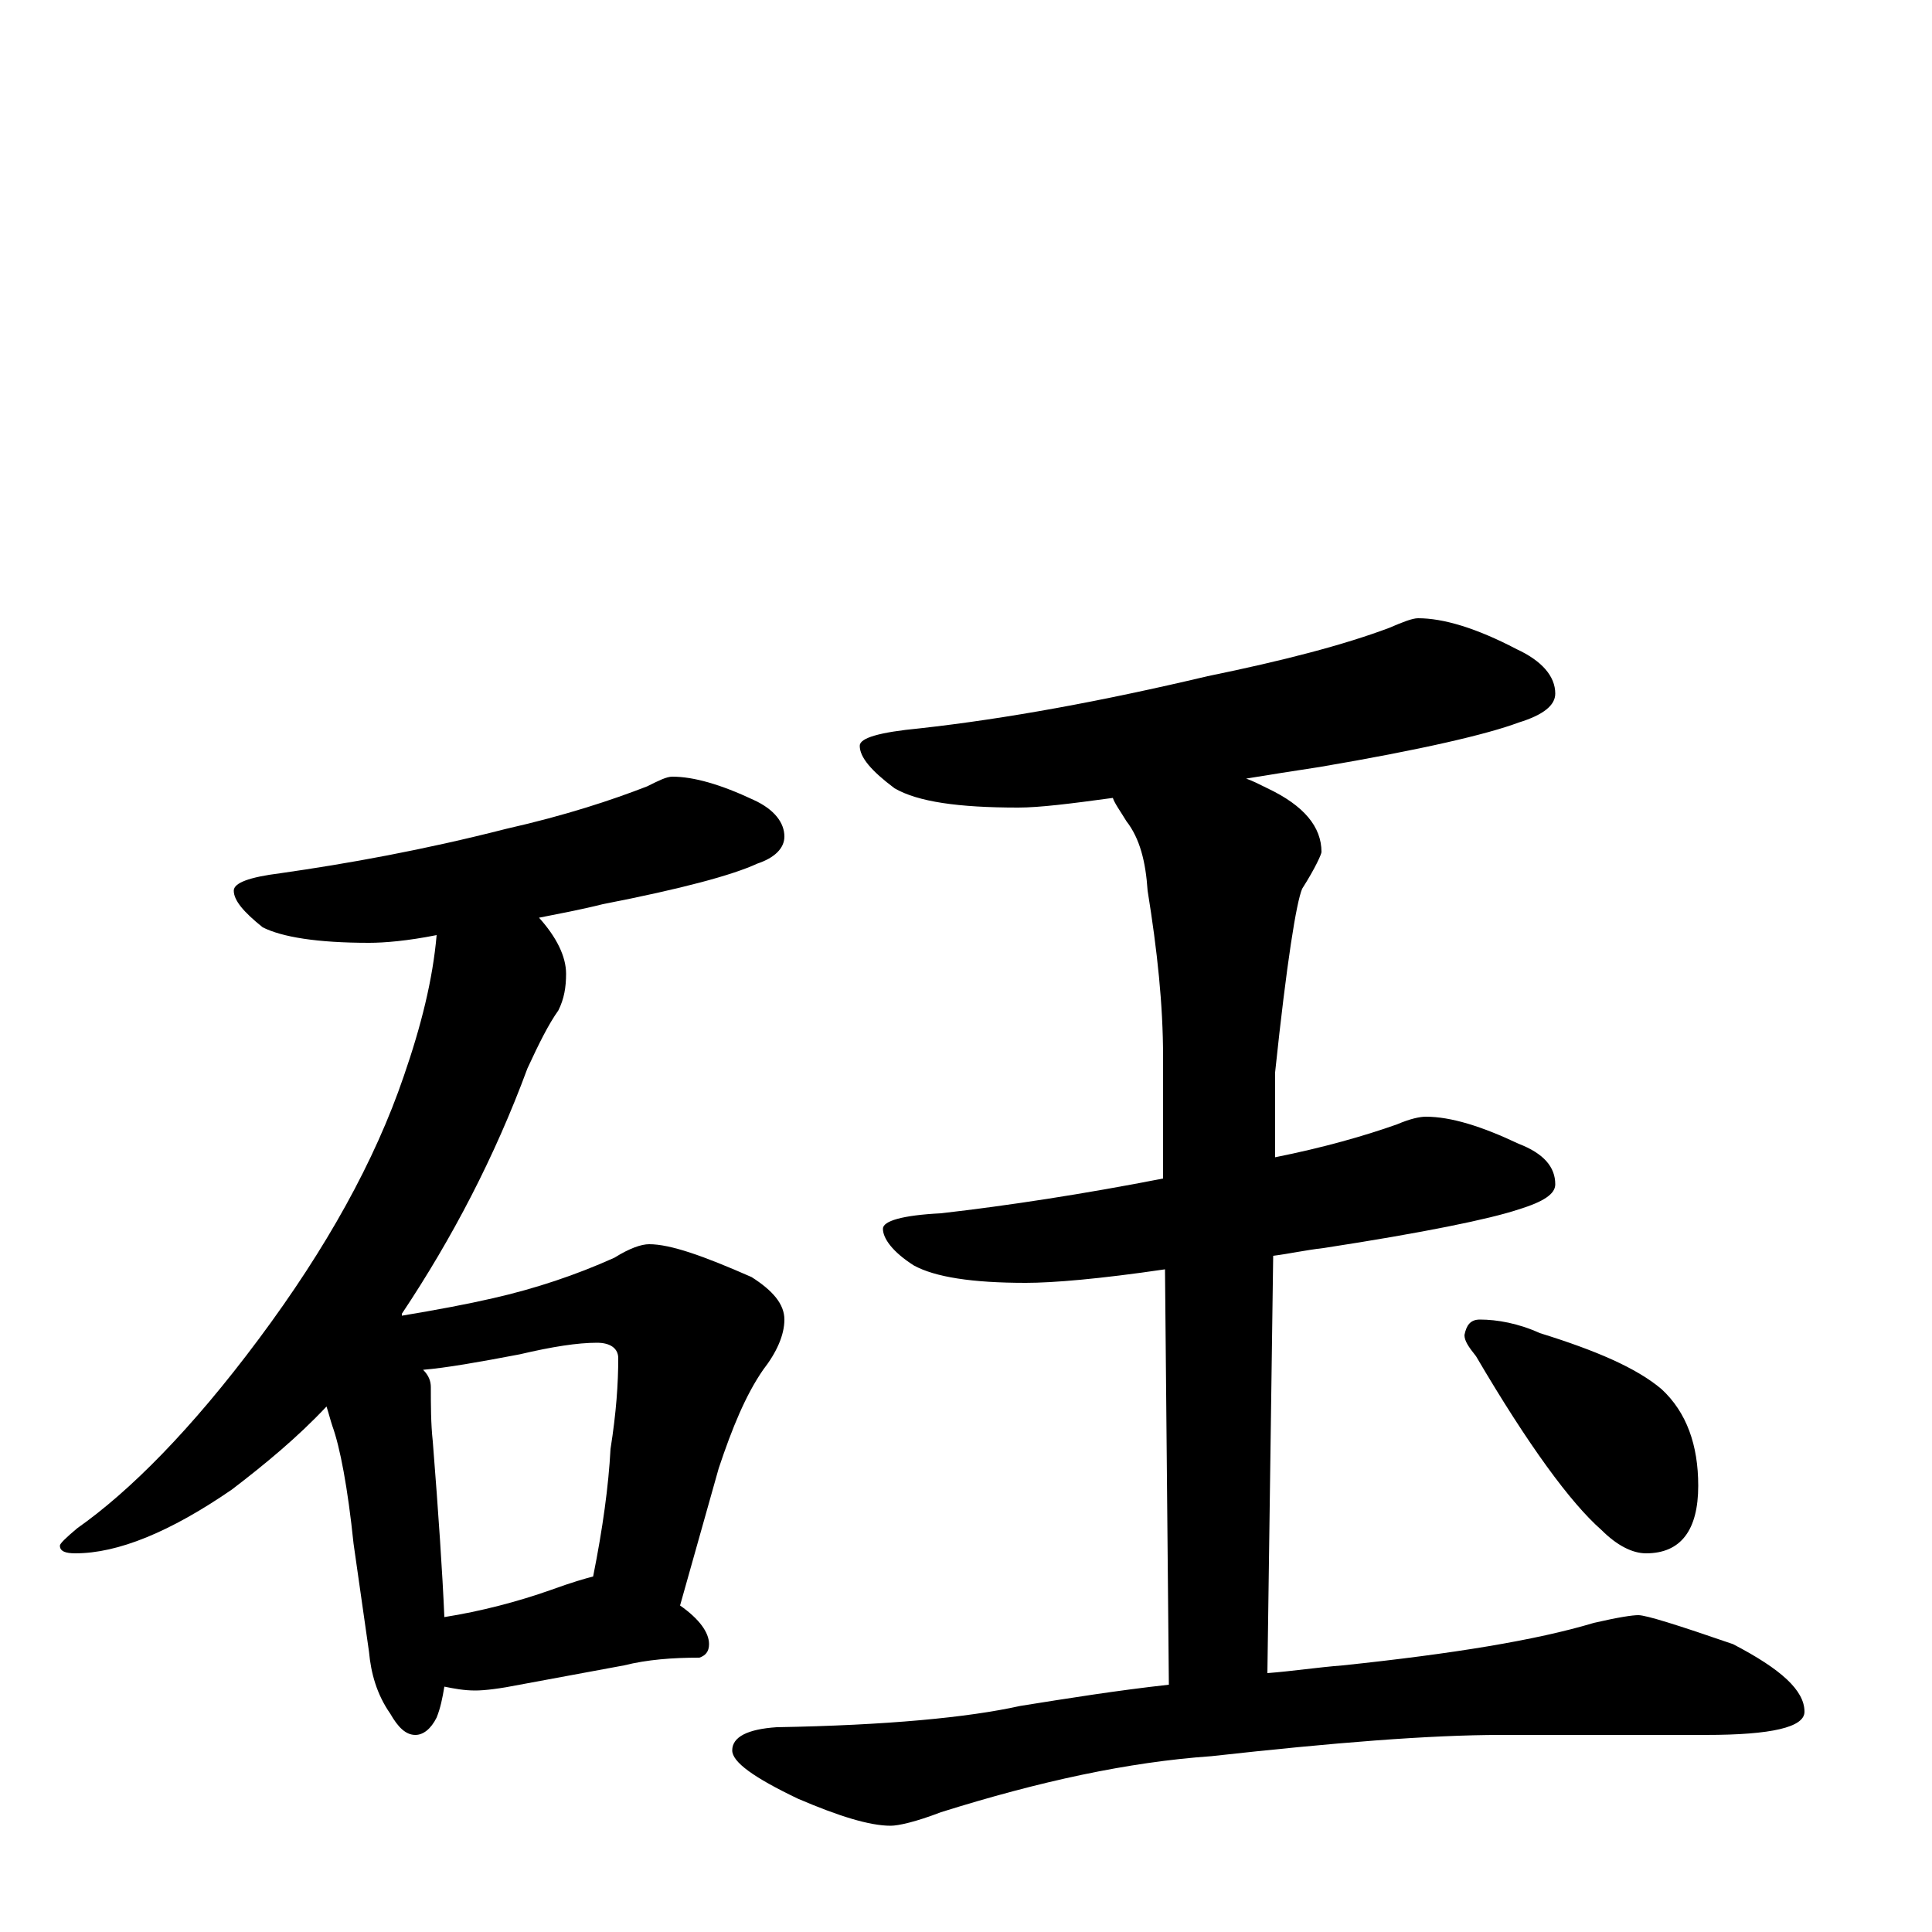 <?xml version="1.0" encoding="utf-8" ?>
<!DOCTYPE svg PUBLIC "-//W3C//DTD SVG 1.1//EN" "http://www.w3.org/Graphics/SVG/1.1/DTD/svg11.dtd">
<svg version="1.1" id="Layer_1" xmlns="http://www.w3.org/2000/svg" xmlns:xlink="http://www.w3.org/1999/xlink" x="0px" y="145px" width="1000px" height="1000px" viewBox="0 0 1000 1000" enable-background="new 0 0 1000 1000" xml:space="preserve">
<g id="Layer_1">
<path id="glyph" transform="matrix(1 0 0 -1 0 1000)" d="M348,598C359,598 373,594 390,586C401,581 406,574 406,567C406,561 401,556 392,553C379,547 353,540 312,532C300,529 289,527 279,525C288,515 293,505 293,496C293,489 292,483 289,477C284,470 279,460 273,447C256,401 234,359 208,320l0,-1C226,322 242,325 255,328C277,333 298,340 318,349C326,354 332,356 336,356C347,356 364,350 389,339C400,332 406,325 406,317C406,309 402,300 395,291C386,278 379,261 372,240l-20,-71C362,162 367,155 367,149C367,145 365,143 362,142C348,142 335,141 323,138l-54,-10C259,126 251,125 246,125C240,125 235,126 230,127C229,121 228,116 226,111C223,105 219,102 215,102C210,102 206,106 202,113C195,123 192,134 191,145l-8,56C180,230 176,251 172,262C171,265 170,269 169,272C154,256 137,242 120,229C88,207 61,196 39,196C34,196 31,197 31,200C31,201 34,204 40,209C67,228 99,260 134,307C169,354 194,399 209,443C218,469 224,493 226,516C211,513 199,512 191,512C164,512 146,515 136,520C126,528 121,534 121,539C121,543 129,546 145,548C180,553 219,560 262,571C293,578 317,586 335,593C341,596 345,598 348,598M230,163C249,166 268,171 285,177C296,181 303,183 307,184C312,209 315,231 316,250C319,269 320,284 320,297C320,302 316,305 309,305C299,305 286,303 269,299C248,295 231,292 219,291C222,288 223,285 223,282C223,273 223,263 224,254C227,216 229,186 230,163M734,680C747,680 764,675 785,664C798,658 805,650 805,641C805,635 799,630 786,626C770,620 736,612 683,603C670,601 657,599 645,597C648,596 652,594 656,592C675,583 684,572 684,559C684,558 681,551 674,540C671,533 666,502 660,445l0,-44C685,406 706,412 723,418C730,421 735,422 738,422C751,422 767,417 786,408C799,403 805,396 805,387C805,382 799,378 786,374C771,369 737,362 685,354C676,353 667,351 659,350l-3,-216C669,135 682,137 695,138C752,144 795,151 825,160C838,163 845,164 848,164C852,164 868,159 897,149C922,136 934,125 934,114C934,106 917,102 883,102l-106,0C740,102 690,98 627,91C584,88 538,78 487,62C474,57 465,55 461,55C450,55 434,60 413,69C390,80 379,88 379,94C379,101 387,105 402,106C459,107 501,111 528,117C553,121 578,125 605,128l-2,215C569,338 545,336 531,336C503,336 484,339 473,345C462,352 457,359 457,364C457,368 467,371 487,372C522,376 561,382 602,390l0,63C602,480 599,508 594,539C593,554 590,566 583,575C580,580 577,584 576,587C554,584 538,582 527,582C496,582 475,585 463,592C451,601 445,608 445,614C445,618 455,621 476,623C521,628 570,637 625,650C664,658 695,666 719,675C726,678 731,680 734,680M766,317C775,317 786,315 797,310C826,301 847,292 860,281C873,269 879,252 879,231C879,208 870,196 852,196C845,196 837,200 829,208C813,222 791,252 764,298C760,303 758,306 758,309C759,314 761,317 766,317z"/>
</g>
</svg>
